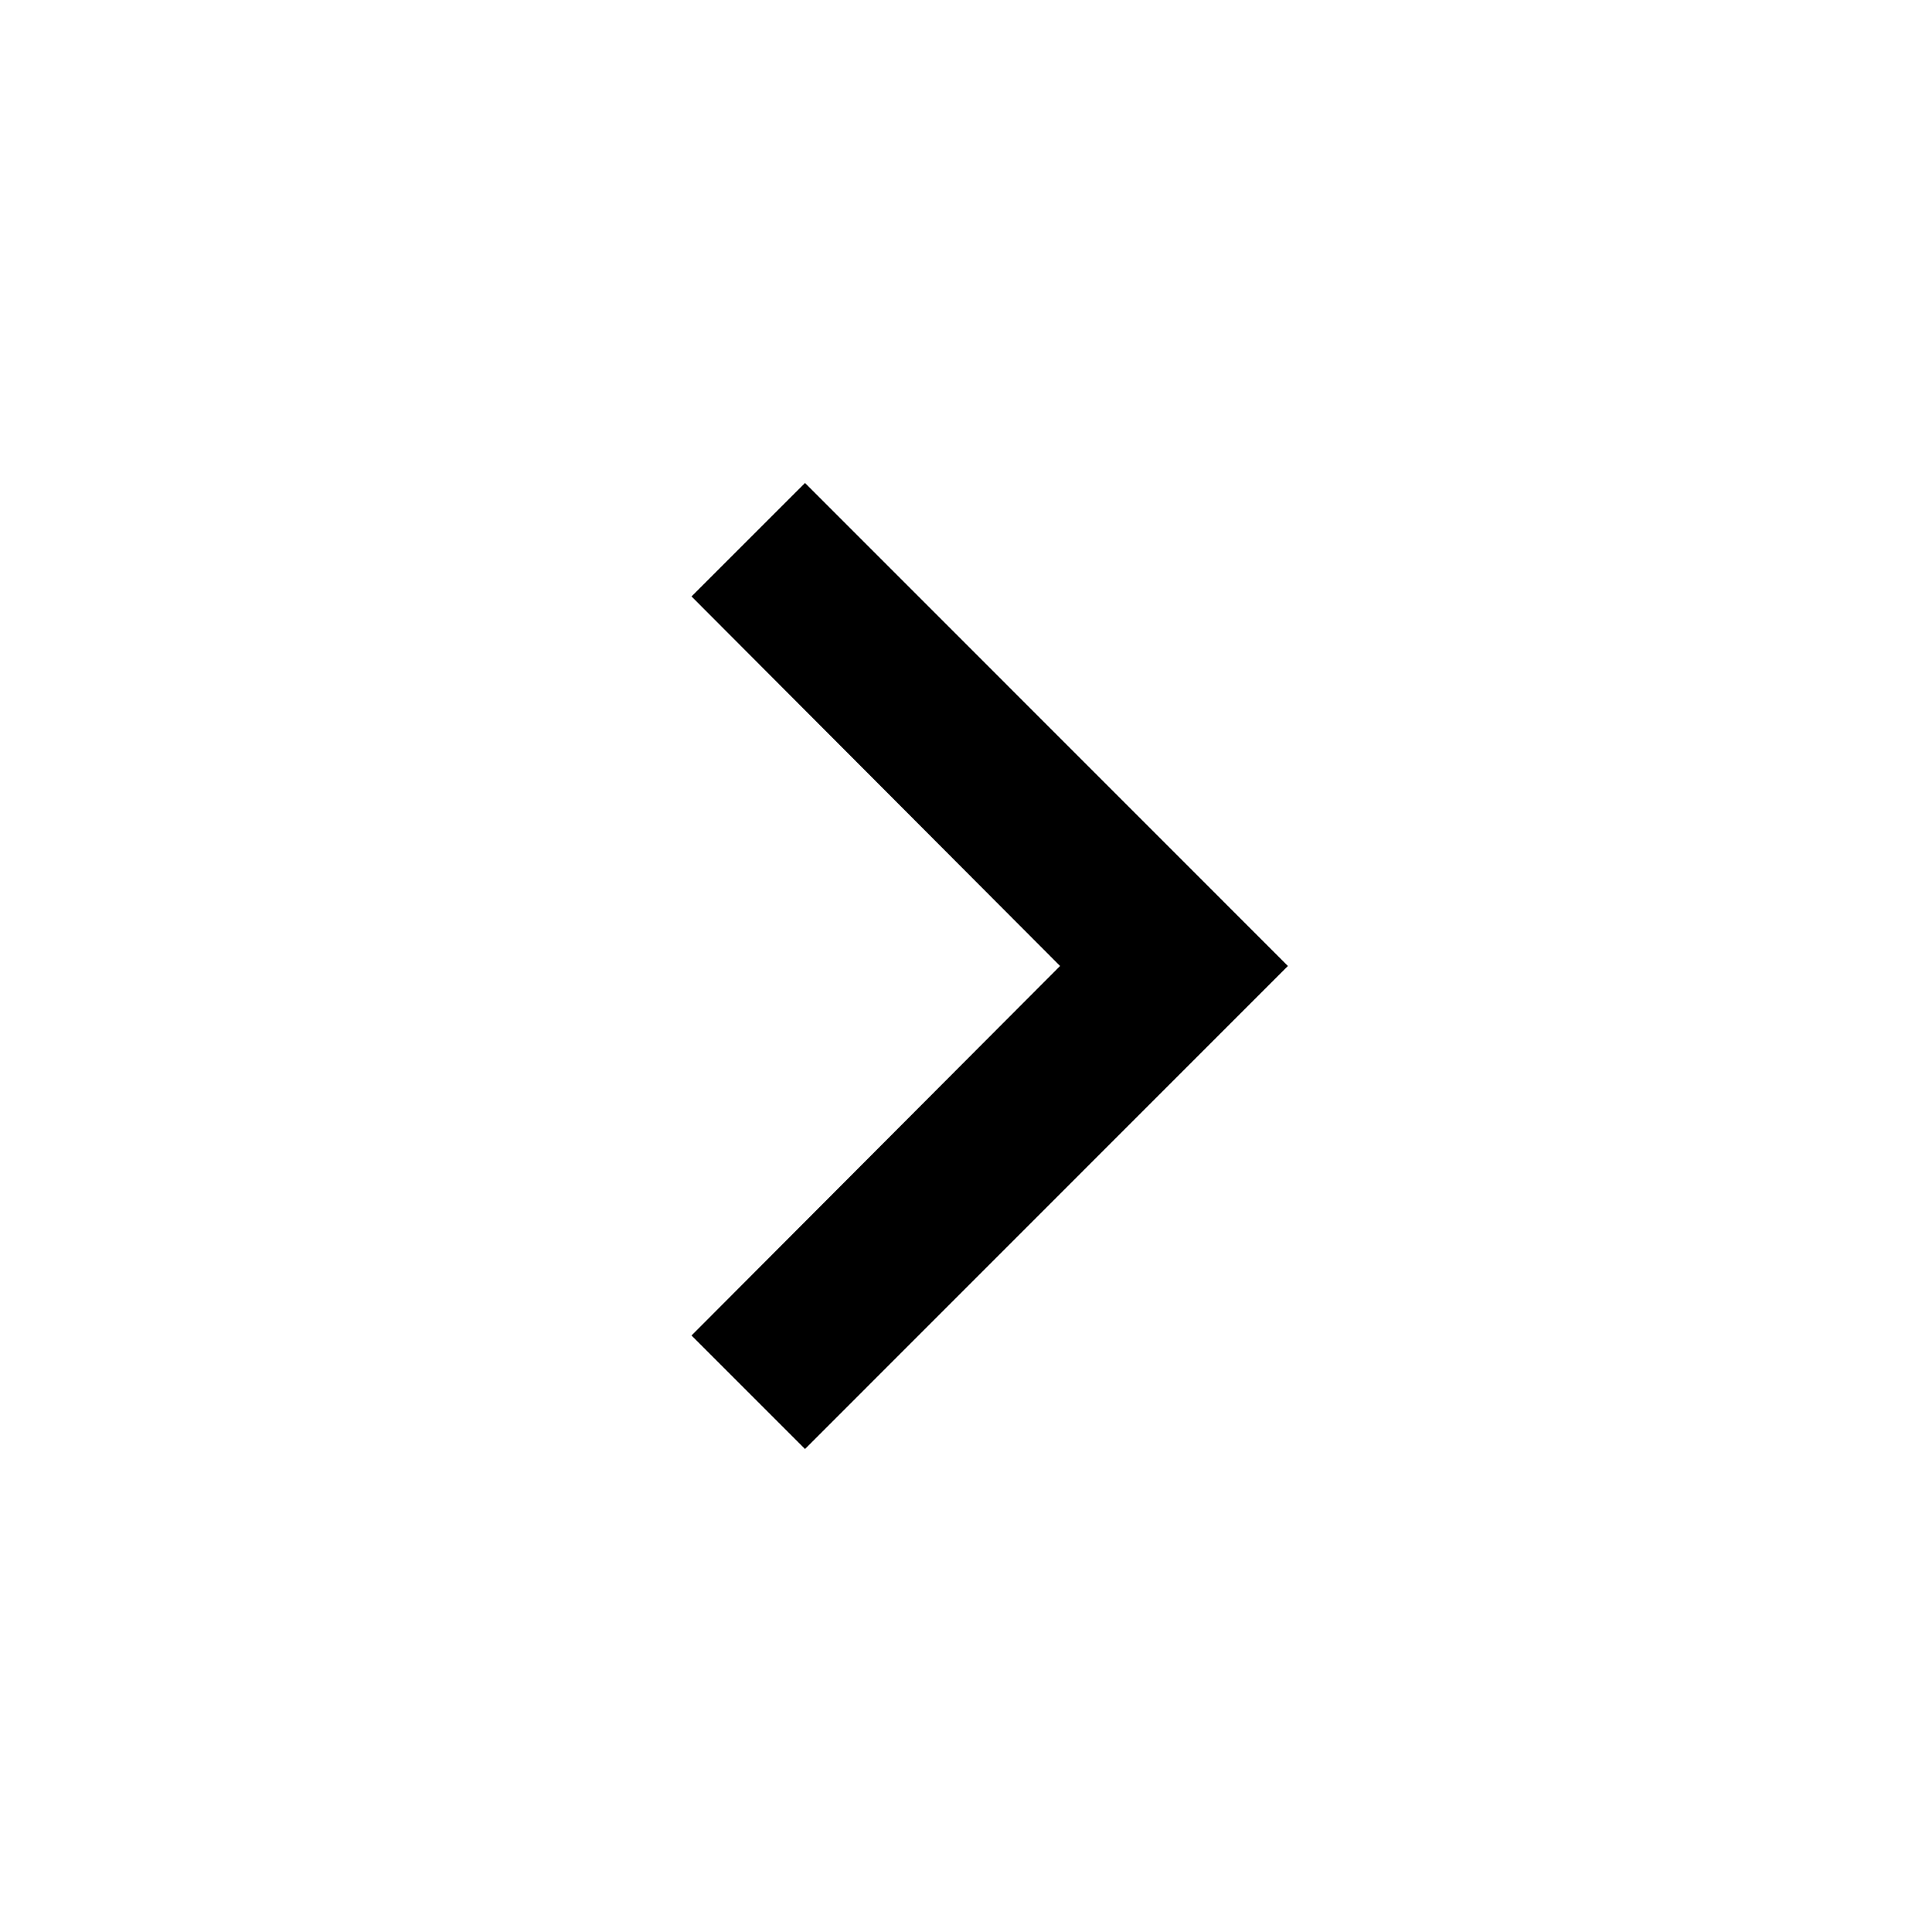 <svg xmlns="http://www.w3.org/2000/svg" width="133.378" height="133.378" viewBox="0 0 133.378 133.378">
  <g id="그룹_22" data-name="그룹 22" transform="translate(142.499 163.934) rotate(180)">
    <path id="패스_9" data-name="패스 9" d="M9.121,30.556H142.5V163.934H9.121Z" transform="translate(0)" fill="none"/>
    <path id="패스_10" data-name="패스 10" d="M56.144,93.8,30.7,68.288,56.144,42.779l-7.836-7.836L14.971,68.288l33.337,33.345Z" transform="translate(38.615 28.958)"/>
  </g>
</svg>

